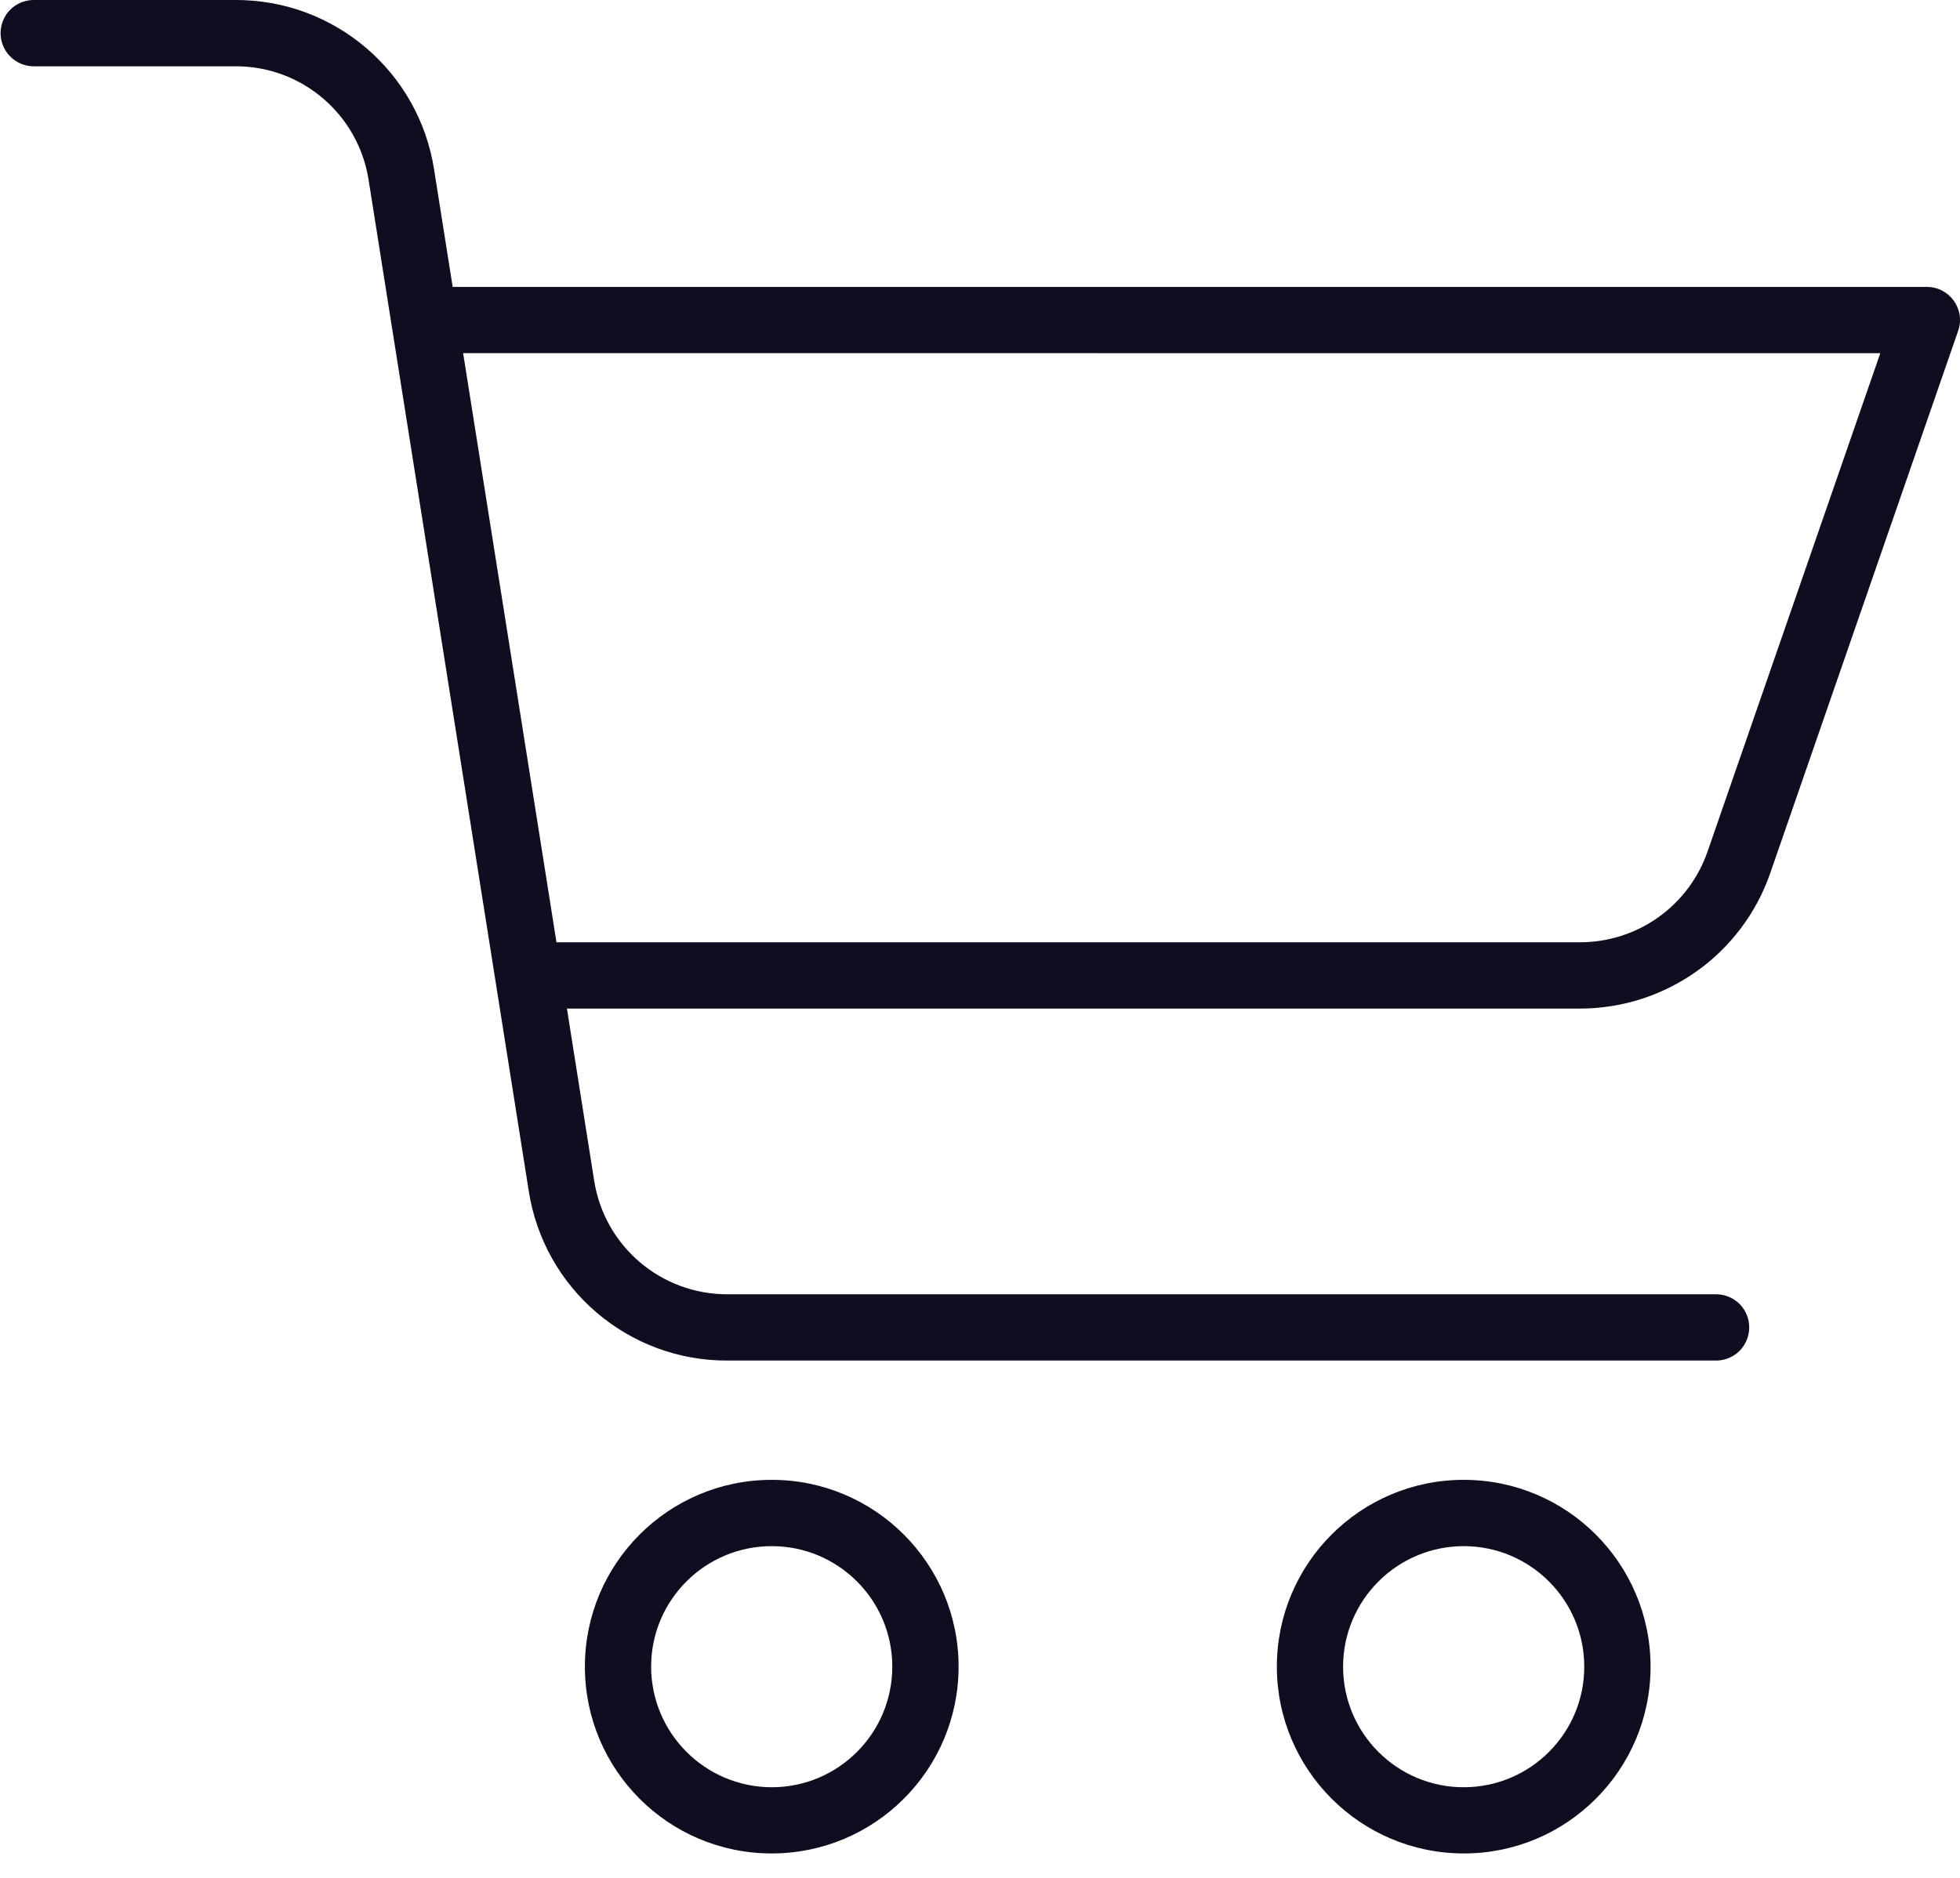 <svg width="24" height="23" viewBox="0 0 24 23" fill="none" xmlns="http://www.w3.org/2000/svg">
<path d="M11.738 20.413C11.738 19.15 10.713 18.125 9.45 18.125C8.186 18.125 7.162 19.15 7.162 20.413C7.162 21.677 8.186 22.701 9.45 22.701C10.713 22.7 11.737 21.677 11.738 20.413V20.413ZM7.973 20.413C7.973 19.598 8.634 18.937 9.45 18.937C10.265 18.937 10.926 19.598 10.926 20.413C10.926 21.229 10.265 21.89 9.45 21.89C8.635 21.889 7.974 21.228 7.973 20.413L7.973 20.413ZM17.923 22.701C19.186 22.702 20.211 21.677 20.211 20.413C20.211 19.15 19.187 18.125 17.923 18.125C16.659 18.125 15.635 19.15 15.635 20.413C15.636 21.676 16.66 22.7 17.923 22.701H17.923ZM17.923 18.937C18.738 18.937 19.399 19.598 19.399 20.413C19.4 21.229 18.738 21.89 17.923 21.89C17.107 21.89 16.446 21.229 16.446 20.413C16.447 19.598 17.108 18.938 17.923 18.937ZM0.406 0.812H2.881C3.696 0.808 4.39 1.402 4.514 2.207L6.474 14.584C6.659 15.784 7.694 16.669 8.908 16.664H21.02C21.127 16.662 21.228 16.619 21.303 16.543C21.377 16.467 21.419 16.364 21.419 16.258C21.419 16.152 21.377 16.049 21.303 15.973C21.228 15.898 21.127 15.854 21.02 15.852H8.908C8.094 15.855 7.399 15.262 7.275 14.457L6.942 12.353H19.347C20.397 12.352 21.332 11.687 21.676 10.695L23.977 4.053C23.999 3.992 24.005 3.926 23.996 3.862C23.987 3.798 23.962 3.737 23.925 3.684C23.887 3.632 23.838 3.589 23.78 3.559C23.723 3.529 23.659 3.514 23.594 3.514H5.543L5.316 2.08C5.131 0.88 4.096 -0.005 2.881 1.90737e-05H0.406C0.299 0.002 0.198 0.045 0.123 0.121C0.049 0.197 0.007 0.299 0.007 0.406C0.007 0.512 0.049 0.614 0.123 0.69C0.198 0.766 0.299 0.81 0.406 0.812ZM23.024 4.326L20.909 10.429C20.797 10.754 20.586 11.035 20.306 11.235C20.026 11.434 19.691 11.541 19.347 11.541H6.814L5.671 4.325L23.024 4.326Z" fill="#110C1F"/>
</svg>
